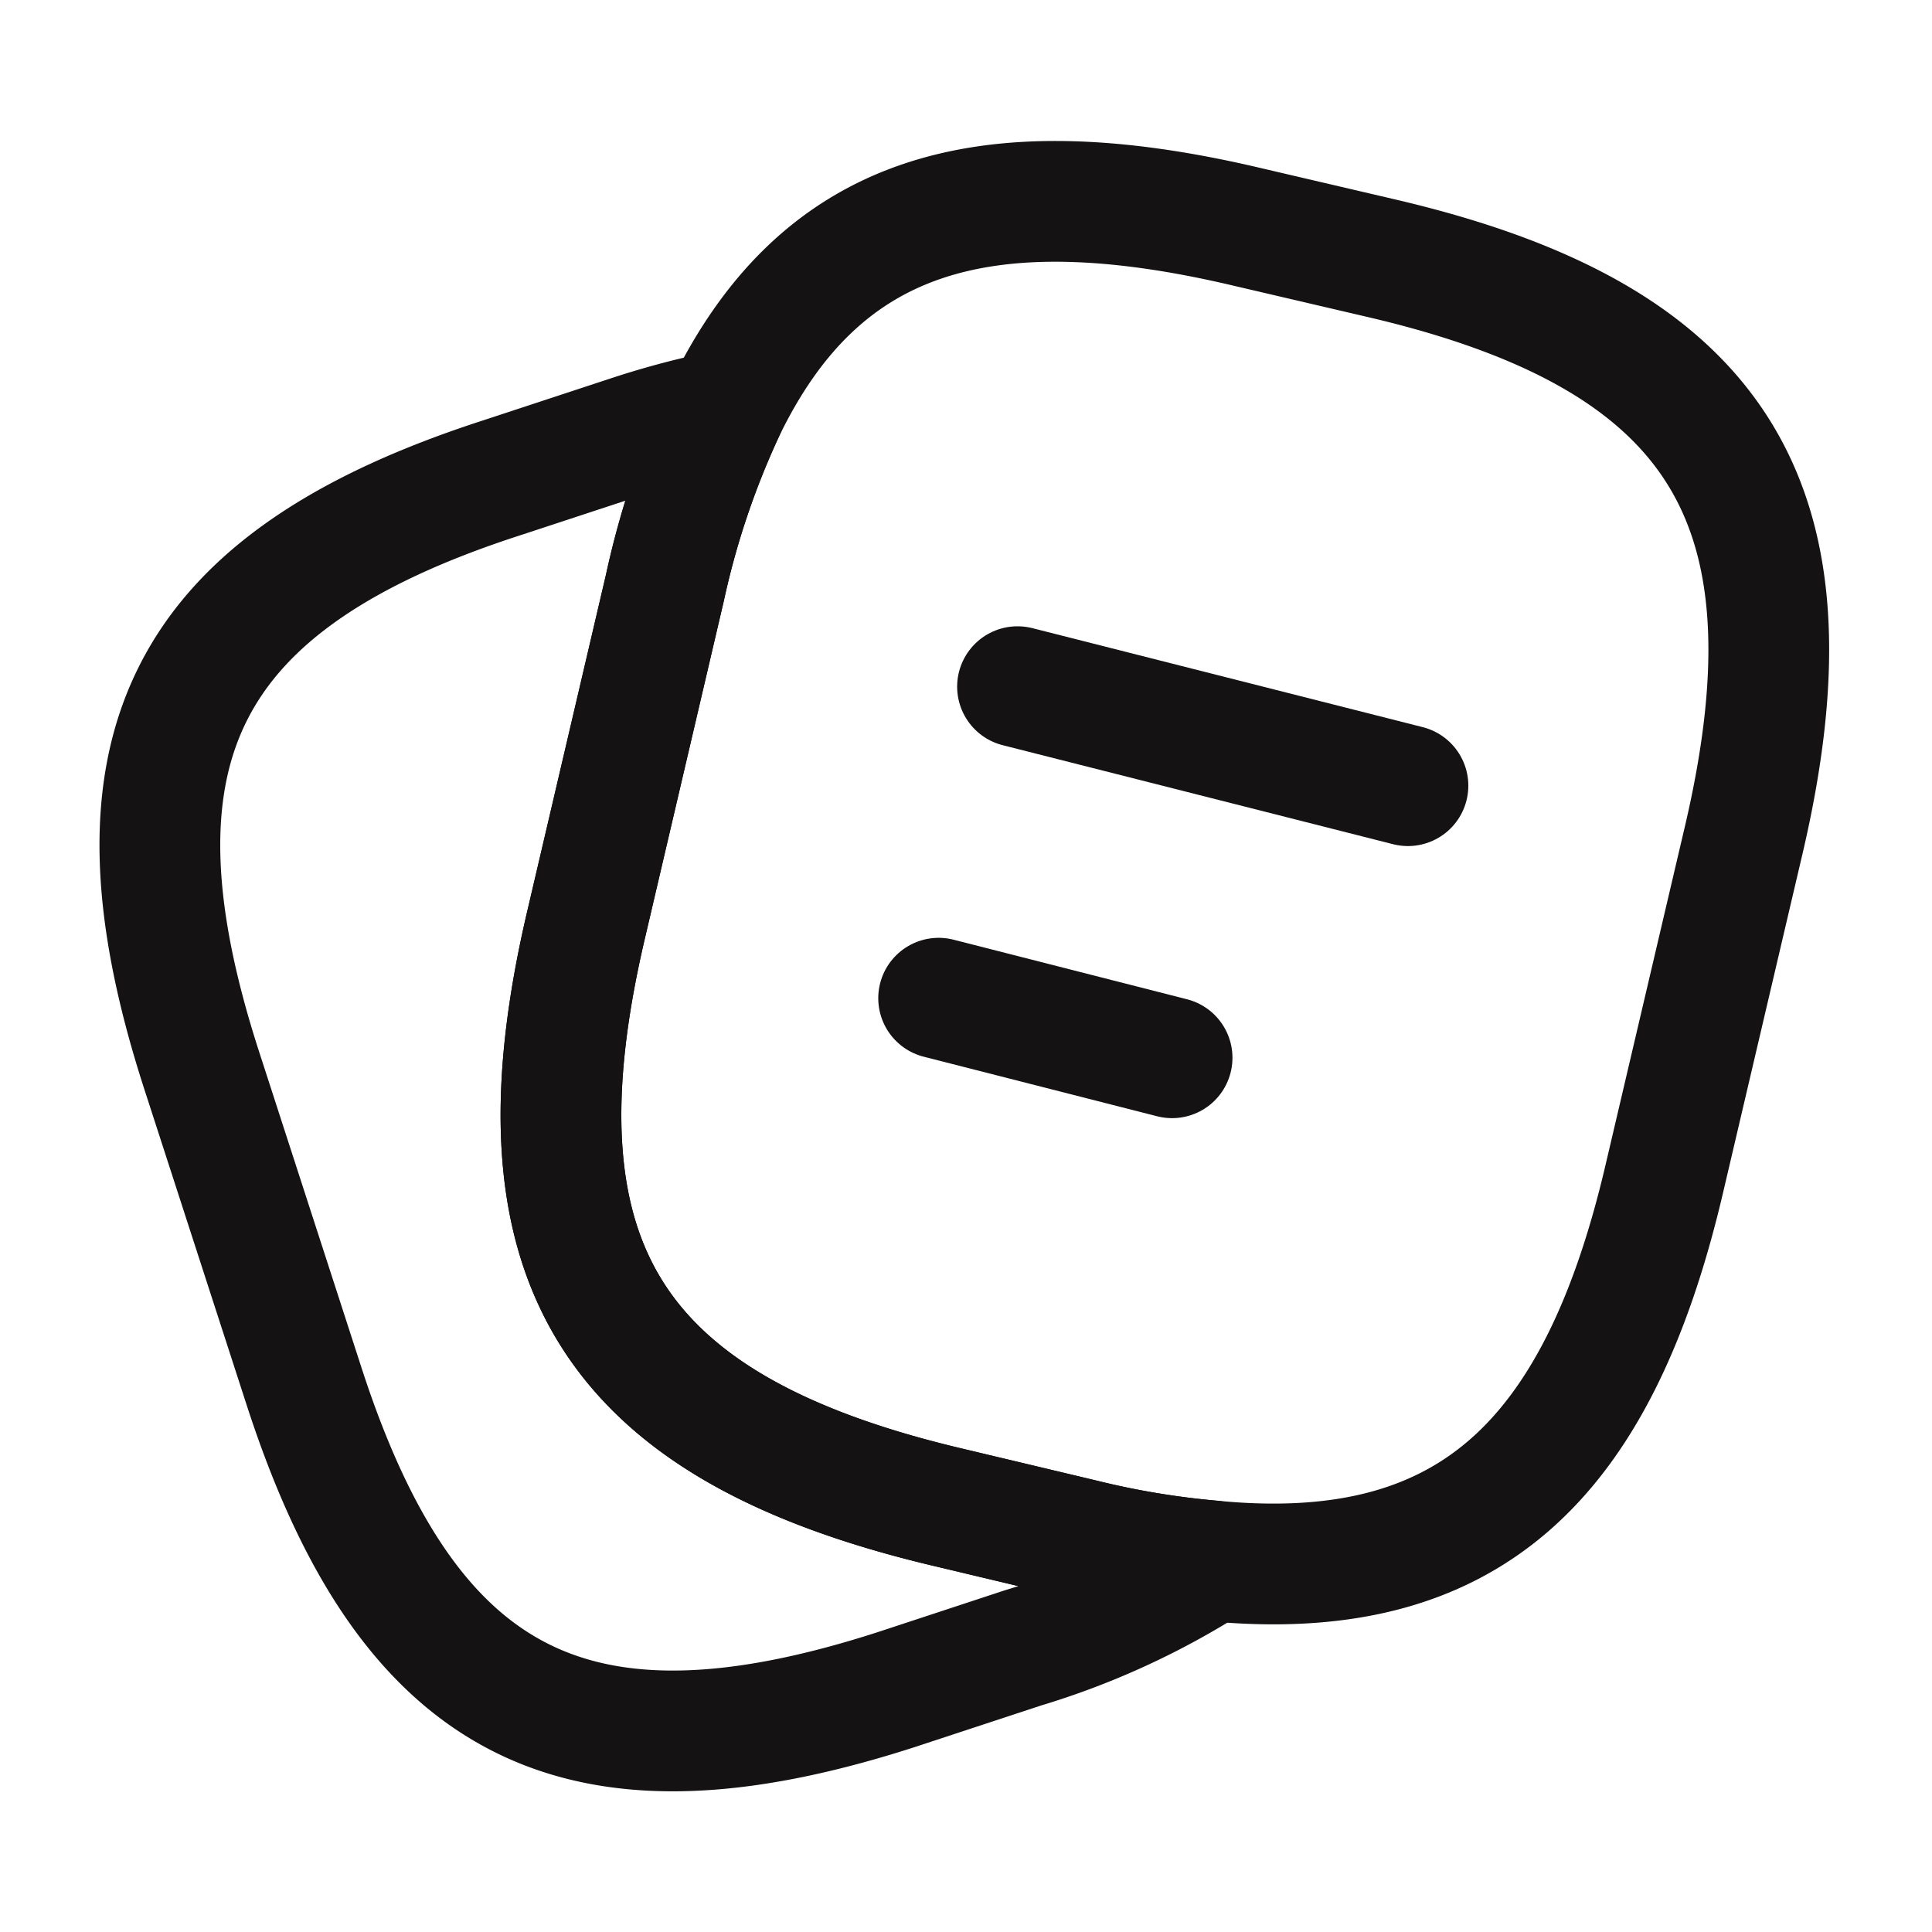 <svg id="note-2" xmlns="http://www.w3.org/2000/svg" width="24" height="24" viewBox="0 0 24 24">
  <path id="Vector" d="M14.691,7.939l-.98,4.18c-.84,3.61-2.5,5.07-5.62,4.77a10.513,10.513,0,0,1-1.62-.27l-1.68-.4c-4.17-.99-5.46-3.05-4.48-7.23l.98-4.19a10.474,10.474,0,0,1,.74-2.2C3.2.179,5.191-.471,8.531.319l1.67.39C14.391,1.689,15.671,3.759,14.691,7.939Z" transform="translate(6.969 2.501)" fill="none" stroke="#141212" stroke-linecap="round" stroke-linejoin="round" stroke-width="1.5"/>
  <path id="Vector-2" data-name="Vector" d="M13.074,14.29a9.372,9.372,0,0,1-2.35,1.08l-1.58.52c-3.97,1.28-6.06.21-7.35-3.76L.514,8.18C-.766,4.21.294,2.11,4.264.83L5.844.31A10.224,10.224,0,0,1,7.014,0a10.474,10.474,0,0,0-.74,2.2l-.98,4.19c-.98,4.18.31,6.24,4.48,7.23l1.68.4A10.514,10.514,0,0,0,13.074,14.29Z" transform="translate(1.986 5.1)" fill="none" stroke="#141212" stroke-linecap="round" stroke-linejoin="round" stroke-width="1.5"/>
  <path id="Vector-3" data-name="Vector" d="M0,0,4.85,1.23" transform="translate(12.64 8.53)" fill="none" stroke="#141212" stroke-linecap="round" stroke-linejoin="round" stroke-width="1.5"/>
  <path id="Vector-4" data-name="Vector" d="M0,0,2.9.74" transform="translate(11.66 12.4)" fill="none" stroke="#141212" stroke-linecap="round" stroke-linejoin="round" stroke-width="1.5"/>
  <path id="Vector-5" data-name="Vector" d="M0,0H24V24H0Z" transform="translate(24 24) rotate(180)" fill="none" opacity="0"/>
</svg>
